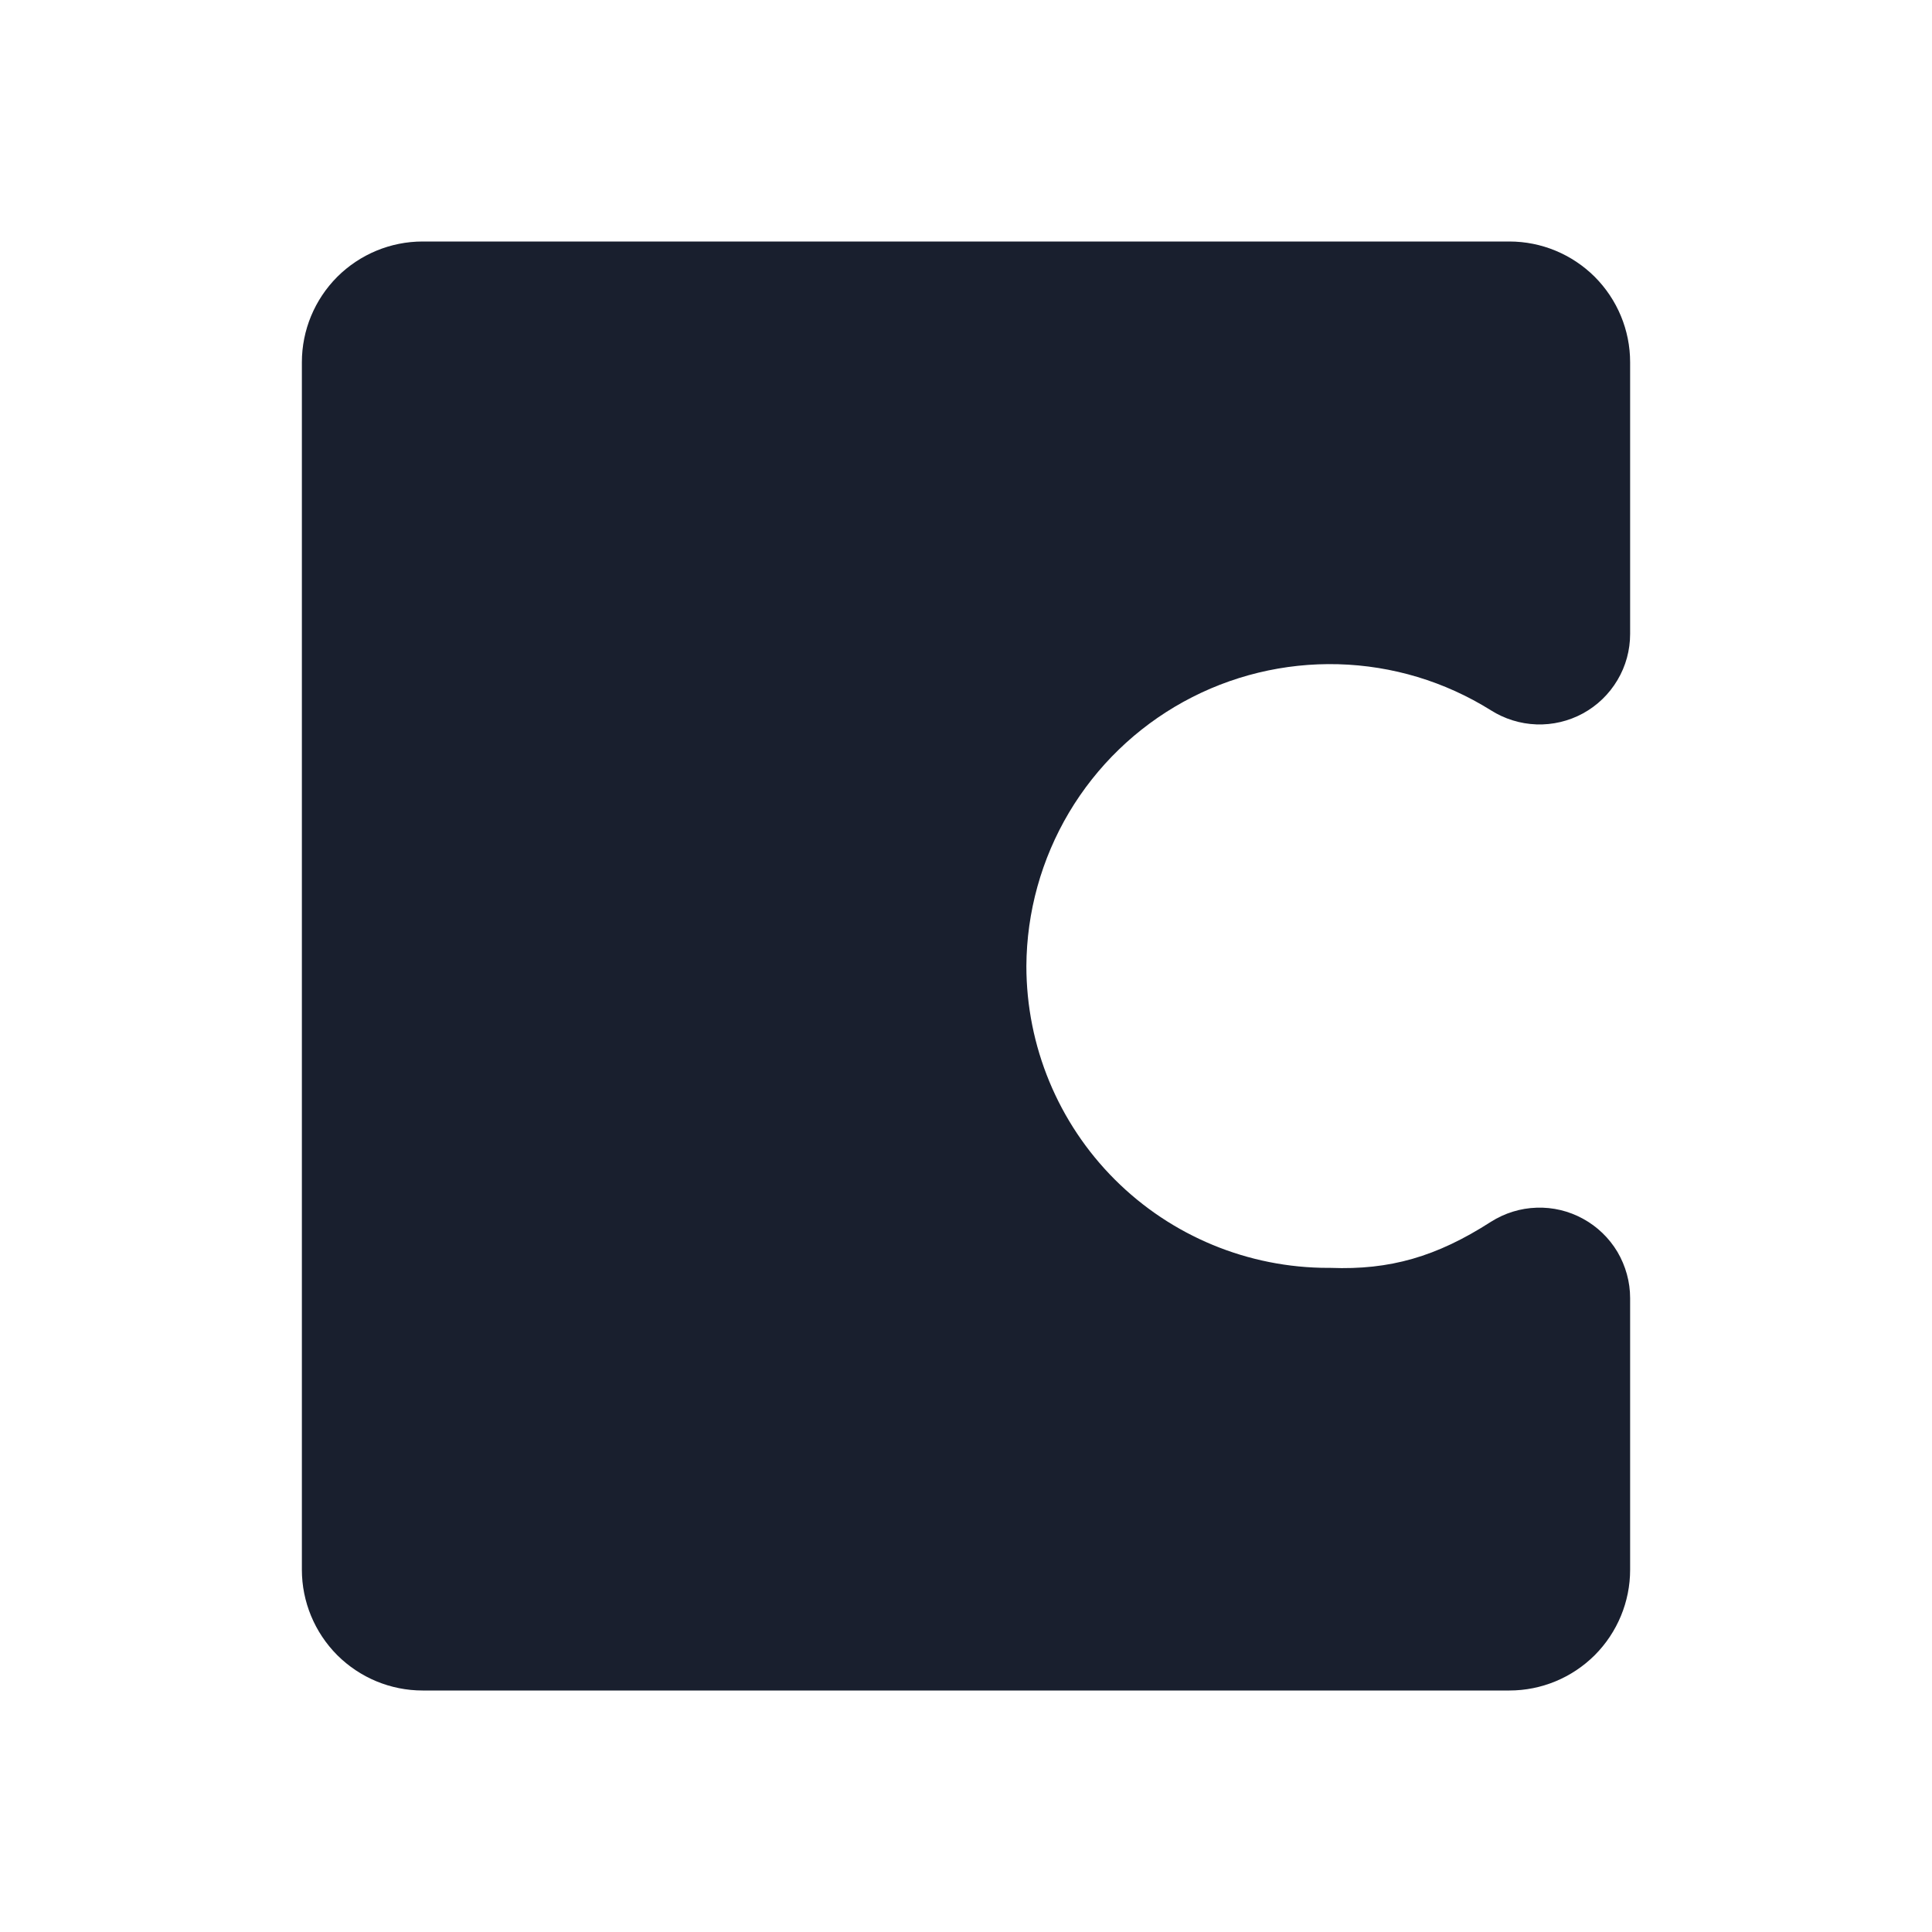 <svg width="20" height="20" viewBox="0 0 20 20" fill="none" xmlns="http://www.w3.org/2000/svg">
<path d="M10.625 10C10.625 10.829 10.954 11.624 11.54 12.21C12.126 12.796 12.921 13.125 13.75 13.125H13.775C14.387 13.148 14.869 13.011 15.434 12.648C15.576 12.558 15.739 12.507 15.907 12.502C16.075 12.496 16.241 12.536 16.388 12.617C16.535 12.697 16.658 12.816 16.744 12.96C16.829 13.105 16.875 13.27 16.875 13.438V16.25C16.875 16.581 16.743 16.899 16.509 17.134C16.274 17.368 15.957 17.5 15.625 17.5H4.375C4.043 17.5 3.726 17.368 3.491 17.134C3.257 16.899 3.125 16.581 3.125 16.25V3.75C3.125 3.418 3.257 3.101 3.491 2.866C3.726 2.632 4.043 2.5 4.375 2.5H15.625C15.957 2.5 16.274 2.632 16.509 2.866C16.743 3.101 16.875 3.418 16.875 3.75V6.562C16.875 6.731 16.83 6.896 16.744 7.04C16.658 7.185 16.535 7.304 16.387 7.385C16.24 7.465 16.073 7.505 15.905 7.499C15.737 7.493 15.574 7.442 15.432 7.352C14.957 7.055 14.413 6.891 13.853 6.876C13.294 6.861 12.741 6.995 12.251 7.265C11.761 7.535 11.352 7.931 11.066 8.412C10.781 8.892 10.628 9.441 10.625 10Z" fill="#191F2E"/>
</svg>
